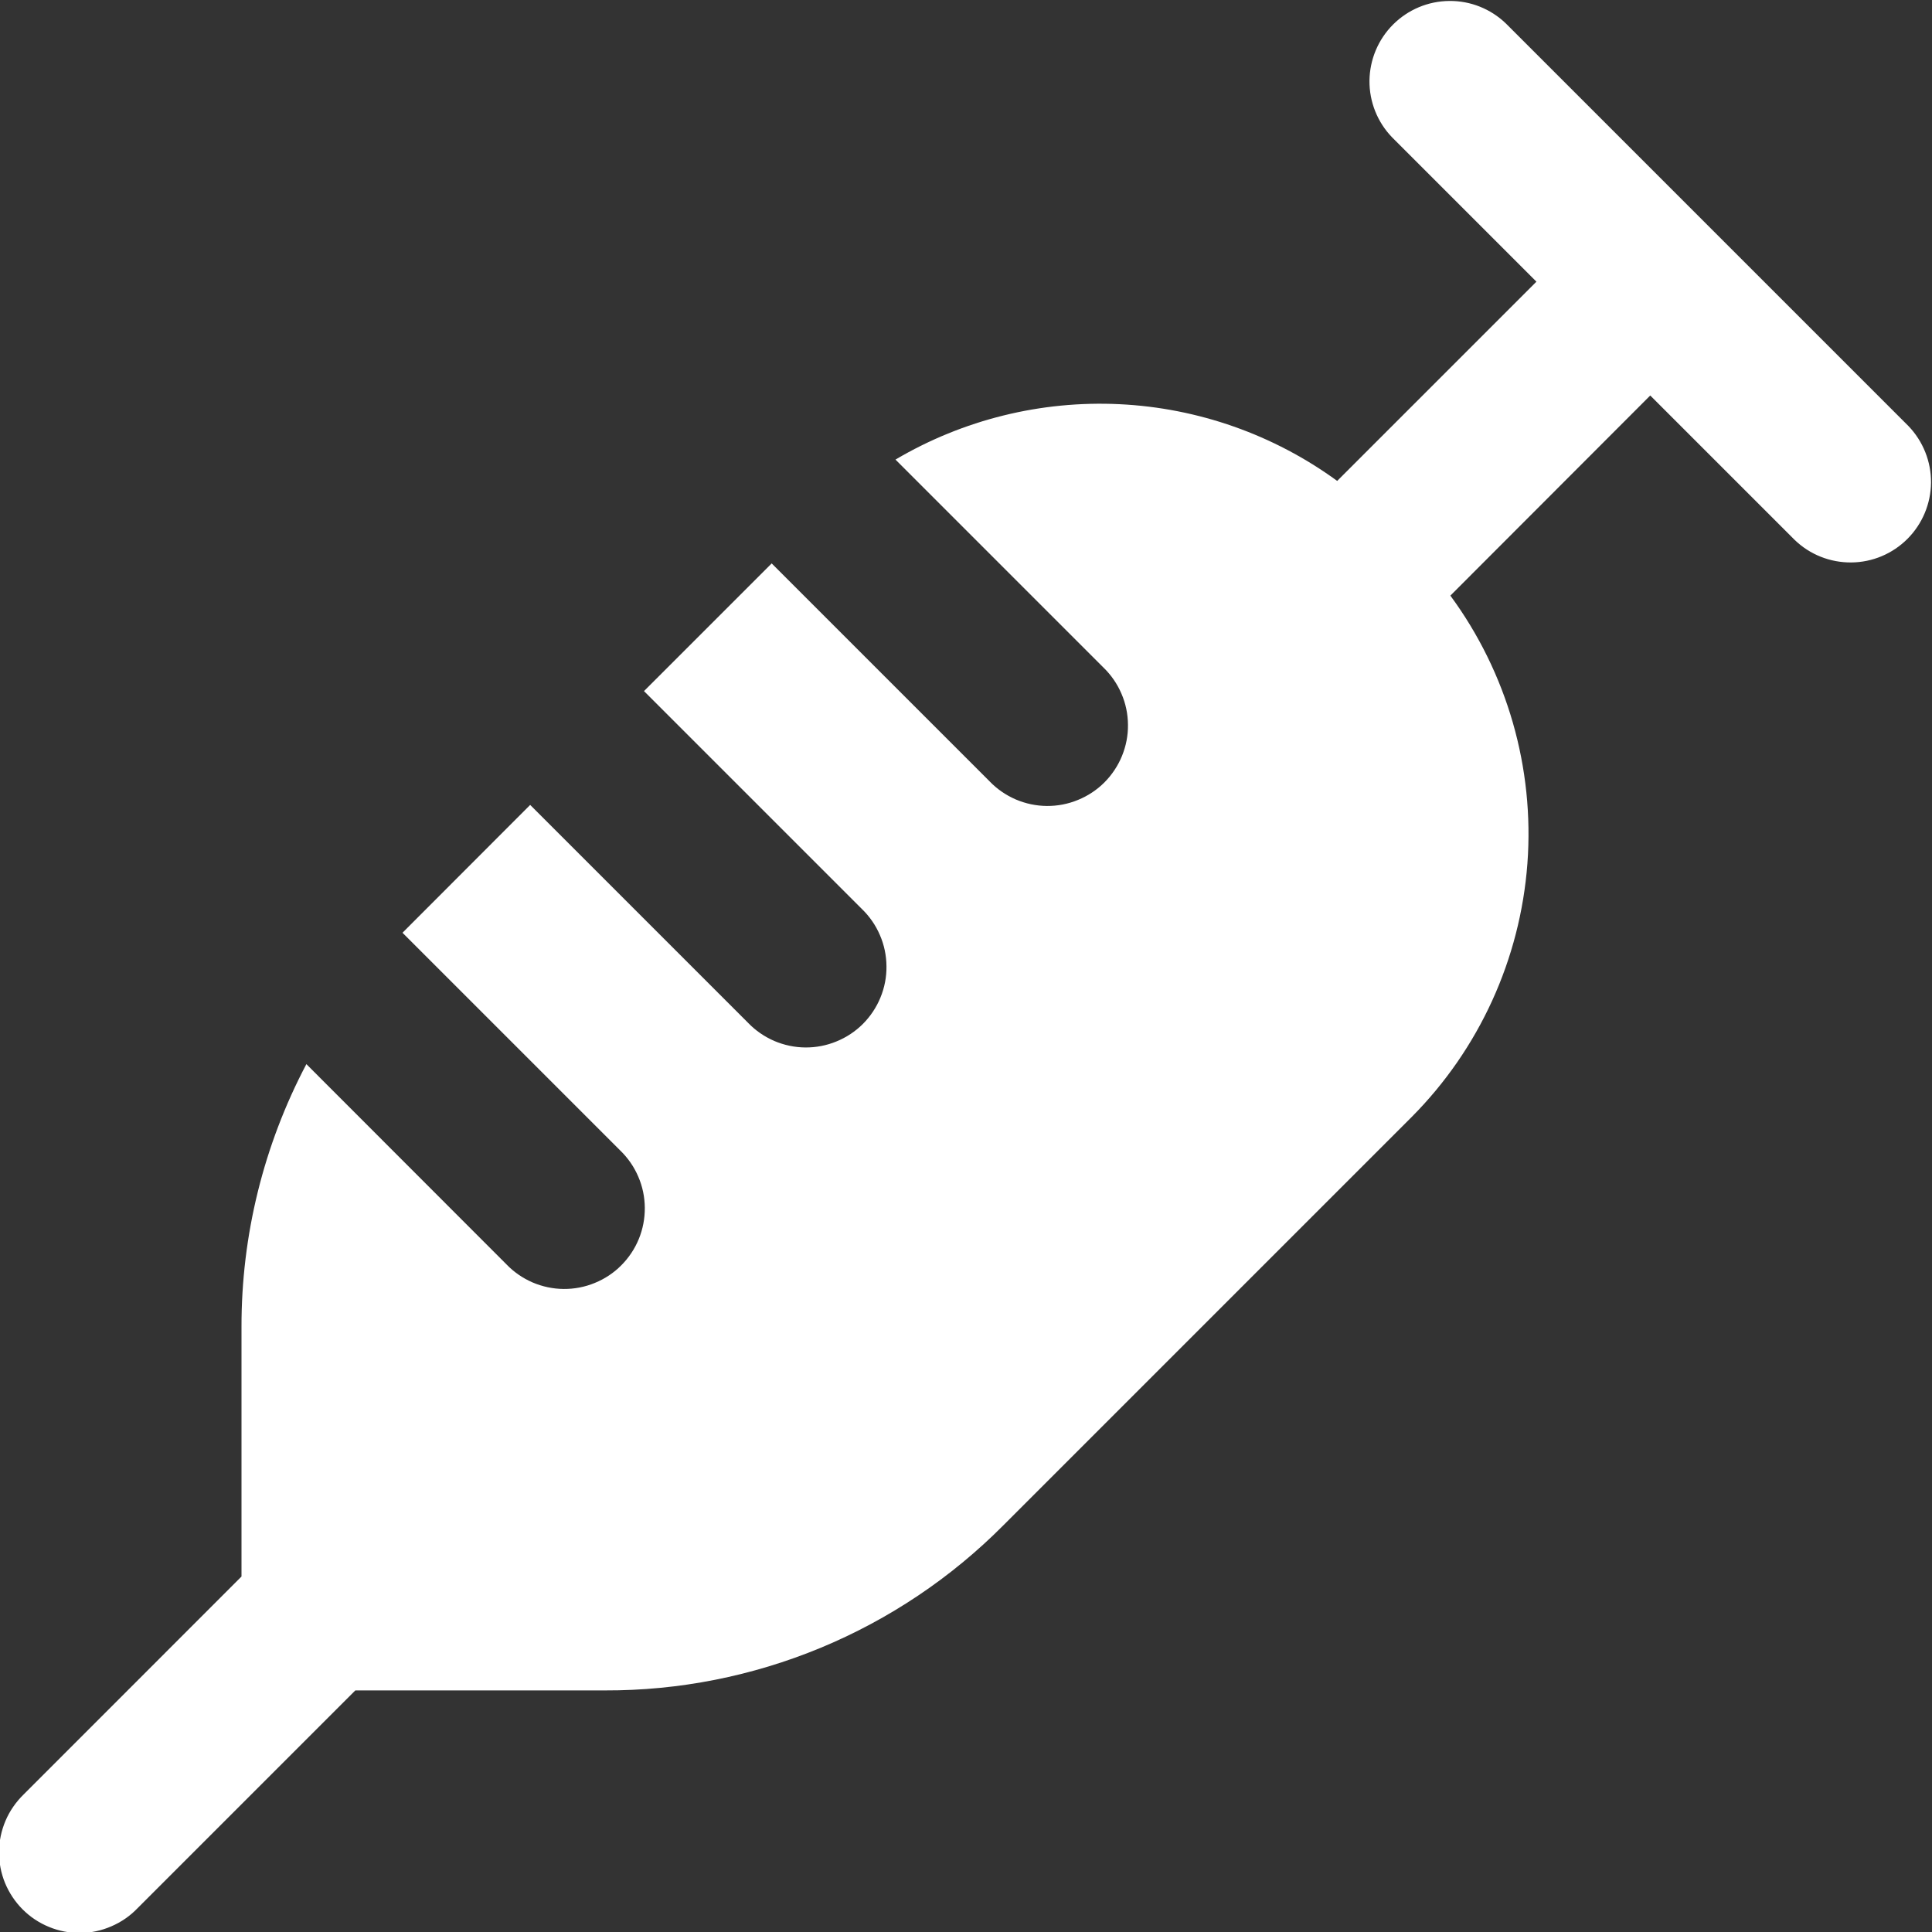<svg width="24" height="24" viewBox="0 0 24 24" fill="none" xmlns="http://www.w3.org/2000/svg">
<rect x="0" y="0" width="24" height="24" fill="#333333" stroke="none"/>
<g clip-path="url(#clip0_2253_71282)">
<path d="M23.707 5.292L18.707 0.292C18.518 0.11 18.266 0.009 18.004 0.012C17.741 0.014 17.491 0.119 17.305 0.305C17.12 0.49 17.015 0.741 17.012 1.003C17.01 1.265 17.111 1.518 17.293 1.706L19.086 3.499L16.611 5.974C15.822 5.399 14.882 5.068 13.907 5.021C12.932 4.974 11.965 5.213 11.124 5.709L13.707 8.292C13.803 8.385 13.879 8.495 13.931 8.617C13.984 8.739 14.011 8.87 14.012 9.003C14.014 9.136 13.988 9.267 13.938 9.39C13.888 9.513 13.813 9.625 13.72 9.719C13.626 9.813 13.514 9.887 13.391 9.937C13.268 9.988 13.136 10.013 13.004 10.012C12.871 10.011 12.74 9.983 12.618 9.931C12.496 9.878 12.385 9.802 12.293 9.706L9.586 6.999L8 8.585L10.707 11.292C10.803 11.385 10.879 11.495 10.931 11.617C10.984 11.739 11.011 11.87 11.012 12.003C11.014 12.136 10.988 12.268 10.938 12.39C10.888 12.513 10.813 12.625 10.72 12.719C10.626 12.813 10.514 12.887 10.391 12.937C10.268 12.988 10.136 13.013 10.004 13.012C9.871 13.011 9.74 12.983 9.618 12.931C9.496 12.878 9.385 12.802 9.293 12.706L6.586 9.999L5 11.587L7.705 14.292C7.801 14.385 7.877 14.495 7.929 14.617C7.982 14.739 8.009 14.87 8.01 15.003C8.011 15.136 7.986 15.268 7.936 15.39C7.886 15.513 7.811 15.625 7.717 15.719C7.624 15.813 7.512 15.887 7.389 15.937C7.266 15.988 7.134 16.013 7.002 16.012C6.869 16.011 6.738 15.983 6.616 15.931C6.494 15.878 6.383 15.802 6.291 15.706L3.806 13.219C3.275 14.226 2.998 15.347 3 16.484V19.584L0.293 22.292C0.198 22.385 0.121 22.495 0.069 22.617C0.017 22.739 -0.011 22.87 -0.012 23.003C-0.013 23.136 0.012 23.267 0.062 23.39C0.113 23.513 0.187 23.625 0.281 23.719C0.375 23.813 0.486 23.887 0.609 23.937C0.732 23.988 0.864 24.013 0.996 24.012C1.129 24.011 1.26 23.983 1.382 23.93C1.504 23.878 1.615 23.802 1.707 23.706L4.414 20.999H7.514C8.434 21.002 9.344 20.822 10.194 20.47C11.043 20.118 11.815 19.601 12.463 18.949L17.535 13.877C18.375 13.033 18.885 11.915 18.974 10.727C19.062 9.54 18.723 8.359 18.017 7.399L20.5 4.913L22.293 6.706C22.482 6.889 22.734 6.989 22.997 6.987C23.259 6.985 23.509 6.88 23.695 6.694C23.88 6.509 23.985 6.258 23.988 5.996C23.99 5.734 23.889 5.481 23.707 5.292Z" fill="white"/>
</g>
<defs>
<clipPath id="clip0_2253_71282">
<rect width="24" height="24" fill="white"/>
</clipPath>
</defs>
</svg>
